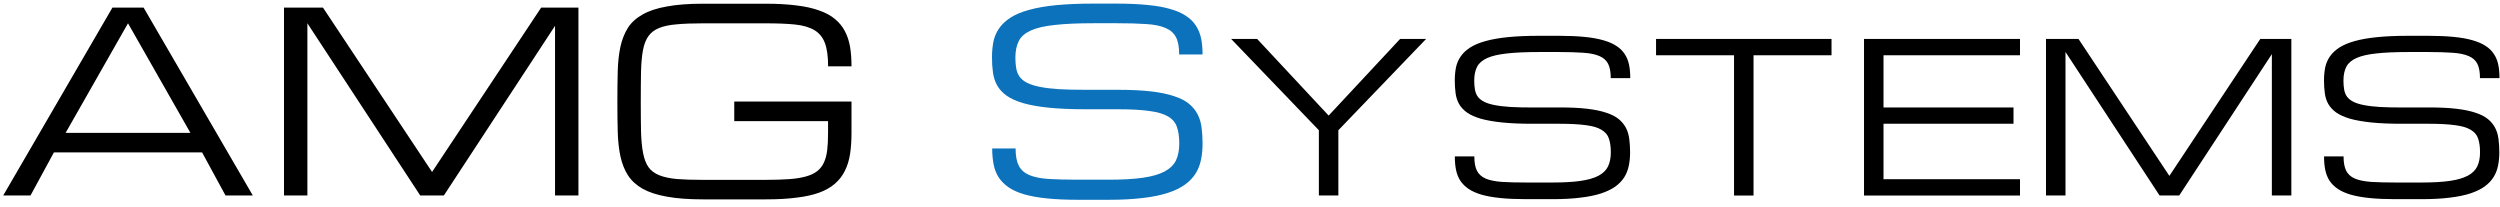 <svg width="363" height="30" viewBox="0 0 363 30" fill="none" xmlns="http://www.w3.org/2000/svg">
<path d="M352.635 15.6C354.19 15.6 355.518 15.66 356.628 15.789C357.738 15.918 358.674 16.107 359.429 16.365C360.199 16.615 360.803 16.925 361.256 17.297C361.709 17.668 362.056 18.1 362.305 18.584C362.555 19.062 362.706 19.592 362.781 20.183C362.857 20.774 362.902 21.418 362.902 22.107C362.902 22.797 362.841 23.448 362.713 24.062C362.592 24.66 362.381 25.213 362.064 25.721C361.747 26.221 361.324 26.675 360.78 27.069C360.237 27.463 359.55 27.797 358.719 28.077C357.881 28.349 356.877 28.562 355.7 28.698C354.529 28.849 353.155 28.918 351.585 28.918H347.81C346.391 28.918 345.153 28.865 344.096 28.759C343.032 28.653 342.118 28.486 341.356 28.274C340.586 28.047 339.952 27.766 339.453 27.433C338.955 27.084 338.547 26.691 338.245 26.236C337.951 25.774 337.747 25.251 337.626 24.668C337.506 24.077 337.453 23.425 337.453 22.713H340.284C340.284 23.6 340.412 24.297 340.669 24.797C340.925 25.297 341.348 25.683 341.937 25.933C342.526 26.183 343.296 26.334 344.255 26.41C345.221 26.471 346.406 26.501 347.826 26.501H351.6C353.254 26.501 354.62 26.425 355.715 26.266C356.809 26.107 357.678 25.857 358.327 25.509C358.976 25.16 359.429 24.713 359.701 24.16C359.965 23.6 360.101 22.918 360.101 22.115C360.101 21.319 360.01 20.653 359.822 20.115C359.648 19.584 359.286 19.16 358.742 18.842C358.214 18.524 357.459 18.304 356.485 18.175C355.511 18.039 354.235 17.971 352.665 17.971H348.769C347.04 17.971 345.553 17.91 344.315 17.782C343.085 17.653 342.058 17.471 341.22 17.236C340.382 16.986 339.717 16.691 339.212 16.334C338.713 15.971 338.328 15.554 338.064 15.092C337.807 14.63 337.641 14.115 337.566 13.554C337.49 12.979 337.445 12.365 337.445 11.706C337.445 11.016 337.505 10.373 337.619 9.782C337.747 9.191 337.981 8.66 338.313 8.183C338.645 7.698 339.106 7.274 339.687 6.895C340.269 6.524 341.008 6.213 341.914 5.963C342.828 5.706 343.923 5.517 345.206 5.388C346.482 5.259 347.984 5.198 349.72 5.198H352.552C353.971 5.198 355.209 5.251 356.266 5.357C357.33 5.456 358.244 5.623 359.006 5.842C359.776 6.062 360.41 6.335 360.909 6.668C361.422 6.994 361.822 7.388 362.117 7.85C362.419 8.304 362.63 8.819 362.751 9.403C362.872 9.986 362.924 10.63 362.924 11.342H360.093C360.093 10.456 359.965 9.759 359.708 9.259C359.452 8.759 359.029 8.38 358.44 8.138C357.851 7.88 357.074 7.721 356.107 7.66C355.141 7.592 353.956 7.554 352.536 7.554H349.705C347.818 7.554 346.263 7.623 345.047 7.759C343.832 7.888 342.866 8.107 342.156 8.426C341.446 8.744 340.956 9.168 340.684 9.698C340.412 10.229 340.269 10.895 340.269 11.698C340.269 12.191 340.306 12.63 340.374 13.016C340.442 13.403 340.578 13.744 340.79 14.039C341.008 14.327 341.303 14.569 341.688 14.766C342.073 14.963 342.579 15.13 343.205 15.251C343.832 15.38 344.602 15.471 345.508 15.531C346.421 15.585 347.508 15.607 348.769 15.607H352.635V15.6ZM299.909 7.547V28.38H297.078V5.653H301.797L314.993 25.539L328.19 5.653H332.704V28.38H329.873V7.857L316.427 28.38H313.566L299.909 7.547ZM270.655 28.38V5.653H293.304V8.024H273.486V15.6H292.36V17.963H273.486V26.016H293.304V28.387H270.655V28.38ZM265.937 5.653V8.024H254.613V28.387H251.782V8.024H240.458V5.653H265.937ZM226.423 15.6C227.978 15.6 229.307 15.66 230.417 15.789C231.527 15.918 232.463 16.107 233.218 16.365C233.988 16.615 234.592 16.925 235.045 17.297C235.498 17.668 235.845 18.1 236.094 18.584C236.343 19.062 236.494 19.592 236.57 20.183C236.645 20.774 236.69 21.418 236.69 22.107C236.69 22.797 236.63 23.448 236.502 24.062C236.381 24.66 236.17 25.213 235.852 25.721C235.535 26.221 235.113 26.675 234.569 27.069C234.025 27.463 233.338 27.797 232.508 28.077C231.67 28.349 230.666 28.562 229.488 28.698C228.318 28.849 226.944 28.918 225.374 28.918H221.599C220.18 28.918 218.942 28.865 217.885 28.759C216.82 28.653 215.907 28.486 215.144 28.274C214.374 28.047 213.74 27.766 213.242 27.433C212.744 27.084 212.336 26.691 212.034 26.236C211.74 25.774 211.536 25.251 211.415 24.668C211.294 24.077 211.241 23.425 211.241 22.713H214.072C214.072 23.6 214.201 24.297 214.457 24.797C214.714 25.297 215.137 25.683 215.726 25.933C216.315 26.183 217.085 26.334 218.043 26.41C219.01 26.471 220.195 26.501 221.614 26.501H225.389C227.042 26.501 228.409 26.425 229.503 26.266C230.598 26.107 231.466 25.857 232.115 25.509C232.765 25.16 233.218 24.713 233.489 24.16C233.754 23.6 233.89 22.918 233.89 22.115C233.89 21.319 233.799 20.653 233.61 20.115C233.437 19.584 233.074 19.16 232.531 18.842C232.002 18.524 231.247 18.304 230.273 18.175C229.3 18.039 228.024 17.971 226.453 17.971H222.558C220.829 17.971 219.342 17.91 218.104 17.782C216.873 17.653 215.846 17.471 215.008 17.236C214.17 16.986 213.506 16.691 213 16.334C212.502 15.971 212.117 15.554 211.853 15.092C211.596 14.63 211.43 14.115 211.355 13.554C211.279 12.979 211.234 12.365 211.234 11.706C211.234 11.016 211.294 10.373 211.407 9.782C211.536 9.191 211.77 8.66 212.102 8.183C212.434 7.698 212.895 7.274 213.476 6.895C214.057 6.524 214.797 6.213 215.703 5.963C216.616 5.706 217.711 5.517 218.995 5.388C220.27 5.259 221.773 5.198 223.509 5.198H226.34C227.759 5.198 228.998 5.251 230.054 5.357C231.119 5.456 232.032 5.623 232.795 5.842C233.565 6.062 234.199 6.335 234.697 6.668C235.211 6.994 235.611 7.388 235.905 7.85C236.207 8.304 236.419 8.819 236.539 9.403C236.66 9.986 236.713 10.63 236.713 11.342H233.882C233.882 10.456 233.754 9.759 233.497 9.259C233.24 8.759 232.818 8.38 232.229 8.138C231.64 7.88 230.862 7.721 229.896 7.66C228.93 7.592 227.744 7.554 226.325 7.554H223.494C221.607 7.554 220.051 7.623 218.836 7.759C217.621 7.888 216.654 8.107 215.945 8.426C215.235 8.744 214.744 9.168 214.472 9.698C214.201 10.229 214.057 10.895 214.057 11.698C214.057 12.191 214.095 12.63 214.163 13.016C214.231 13.403 214.367 13.744 214.578 14.039C214.797 14.327 215.091 14.569 215.477 14.766C215.862 14.963 216.367 15.13 216.994 15.251C217.621 15.38 218.391 15.471 219.297 15.531C220.21 15.585 221.297 15.607 222.558 15.607H226.423V15.6ZM178.764 5.653H182.538L192.919 16.782L203.299 5.653H207.074L194.331 18.91V28.38H191.5V18.91L178.764 5.653ZM120.24 9.63C120.24 8.206 120.089 7.085 119.78 6.259C119.47 5.433 118.965 4.804 118.255 4.38C117.545 3.956 116.617 3.683 115.462 3.562C114.307 3.441 112.88 3.388 111.181 3.388H102.084C100.574 3.388 99.298 3.433 98.264 3.532C97.237 3.615 96.392 3.789 95.712 4.062C95.033 4.335 94.519 4.729 94.157 5.236C93.795 5.744 93.523 6.418 93.365 7.259C93.206 8.1 93.108 9.138 93.078 10.365C93.055 11.585 93.04 13.047 93.04 14.751C93.04 16.456 93.055 17.925 93.078 19.153C93.115 20.372 93.213 21.403 93.38 22.244C93.546 23.084 93.802 23.759 94.157 24.266C94.519 24.774 95.04 25.168 95.712 25.441C96.384 25.713 97.237 25.895 98.264 25.994C99.306 26.077 100.574 26.115 102.084 26.115H111.196C112.517 26.115 113.657 26.077 114.609 26.009C115.56 25.941 116.375 25.804 117.047 25.615C117.719 25.425 118.263 25.168 118.678 24.834C119.093 24.501 119.41 24.092 119.637 23.592C119.871 23.084 120.029 22.478 120.112 21.781C120.195 21.069 120.233 20.244 120.233 19.297V17.584H106.614V14.744H123.638V19.289C123.638 20.425 123.57 21.456 123.426 22.38C123.283 23.289 123.034 24.107 122.664 24.827C122.309 25.539 121.833 26.153 121.229 26.675C120.625 27.198 119.871 27.63 118.95 27.971C118.028 28.304 116.934 28.547 115.658 28.698C114.382 28.865 112.895 28.948 111.196 28.948H102.084C100.008 28.948 98.257 28.819 96.83 28.554C95.41 28.304 94.248 27.925 93.327 27.418C92.406 26.895 91.696 26.244 91.183 25.463C90.684 24.683 90.322 23.766 90.088 22.713C89.862 21.66 89.733 20.471 89.695 19.145C89.658 17.819 89.643 16.35 89.643 14.744C89.643 13.138 89.658 11.668 89.695 10.342C89.733 9.016 89.862 7.827 90.088 6.774C90.322 5.721 90.692 4.804 91.183 4.024C91.689 3.244 92.406 2.6 93.327 2.092C94.248 1.57 95.418 1.183 96.83 0.941C98.257 0.668 100.008 0.539 102.084 0.539H111.181C112.88 0.539 114.367 0.623 115.643 0.789C116.919 0.941 118.013 1.183 118.934 1.517C119.855 1.835 120.618 2.244 121.214 2.744C121.826 3.244 122.309 3.827 122.664 4.501C123.026 5.176 123.283 5.941 123.426 6.789C123.57 7.638 123.638 8.592 123.638 9.63H120.24ZM44.633 3.38V28.38H41.236V1.107H46.898L62.736 24.971L78.575 1.107H83.988V28.38H80.591V3.751L64.45 28.38H61.015L44.633 3.38ZM27.647 19.289L18.587 3.38L9.528 19.289H27.647ZM29.345 22.13H7.829L4.432 28.38H0.469L16.323 1.107H20.852L36.706 28.38H32.743L29.345 22.13Z" fill="black"/>
<path d="M162.299 13.039C164.164 13.039 165.764 13.115 167.093 13.266C168.429 13.418 169.547 13.653 170.453 13.956C171.374 14.251 172.106 14.623 172.649 15.077C173.193 15.531 173.608 16.039 173.903 16.622C174.197 17.191 174.386 17.827 174.469 18.539C174.567 19.251 174.612 20.016 174.612 20.85C174.612 21.683 174.537 22.463 174.386 23.191C174.242 23.91 173.986 24.577 173.608 25.183C173.231 25.789 172.717 26.327 172.068 26.797C171.419 27.266 170.596 27.675 169.592 28.001C168.588 28.327 167.38 28.584 165.968 28.744C164.564 28.918 162.918 29.009 161.031 29.009H156.501C154.803 29.009 153.315 28.94 152.04 28.812C150.764 28.683 149.669 28.486 148.748 28.228C147.827 27.956 147.064 27.622 146.468 27.213C145.864 26.797 145.381 26.319 145.019 25.774C144.664 25.221 144.415 24.592 144.279 23.895C144.135 23.183 144.067 22.403 144.067 21.554H147.465C147.465 22.622 147.616 23.456 147.925 24.054C148.235 24.66 148.74 25.115 149.45 25.418C150.16 25.713 151.081 25.903 152.228 25.986C153.383 26.054 154.81 26.092 156.509 26.092H161.038C163.024 26.092 164.662 25.994 165.976 25.804C167.289 25.615 168.331 25.312 169.109 24.895C169.886 24.478 170.437 23.941 170.755 23.281C171.072 22.607 171.23 21.789 171.23 20.834C171.23 19.88 171.117 19.077 170.89 18.441C170.679 17.804 170.249 17.289 169.599 16.91C168.965 16.532 168.059 16.266 166.889 16.115C165.719 15.948 164.194 15.865 162.307 15.865H157.634C155.558 15.865 153.776 15.789 152.289 15.638C150.817 15.486 149.578 15.266 148.574 14.979C147.57 14.683 146.77 14.319 146.166 13.895C145.562 13.456 145.102 12.963 144.785 12.403C144.475 11.85 144.279 11.229 144.181 10.554C144.082 9.865 144.037 9.13 144.037 8.335C144.037 7.509 144.105 6.736 144.248 6.024C144.399 5.312 144.679 4.676 145.079 4.107C145.479 3.524 146.03 3.009 146.725 2.562C147.419 2.115 148.31 1.736 149.397 1.441C150.492 1.13 151.813 0.903 153.346 0.751C154.878 0.6 156.682 0.524 158.759 0.524H162.156C163.854 0.524 165.342 0.592 166.617 0.721C167.893 0.842 168.988 1.032 169.909 1.304C170.83 1.562 171.593 1.895 172.189 2.297C172.8 2.691 173.284 3.16 173.638 3.721C174.001 4.267 174.257 4.888 174.401 5.585C174.544 6.282 174.612 7.062 174.612 7.91H171.215C171.215 6.842 171.064 6.009 170.755 5.41C170.445 4.804 169.939 4.357 169.23 4.062C168.52 3.751 167.591 3.562 166.436 3.494C165.281 3.41 163.854 3.373 162.156 3.373H158.759C156.494 3.373 154.629 3.456 153.164 3.623C151.7 3.774 150.545 4.039 149.699 4.418C148.854 4.797 148.257 5.304 147.933 5.948C147.608 6.592 147.434 7.388 147.434 8.342C147.434 8.933 147.472 9.463 147.555 9.926C147.638 10.388 147.804 10.797 148.053 11.153C148.31 11.494 148.672 11.789 149.133 12.024C149.593 12.259 150.197 12.456 150.952 12.607C151.707 12.759 152.628 12.873 153.715 12.948C154.81 13.009 156.116 13.039 157.626 13.039H162.299Z" fill="#0C72BC"/>
</svg>
